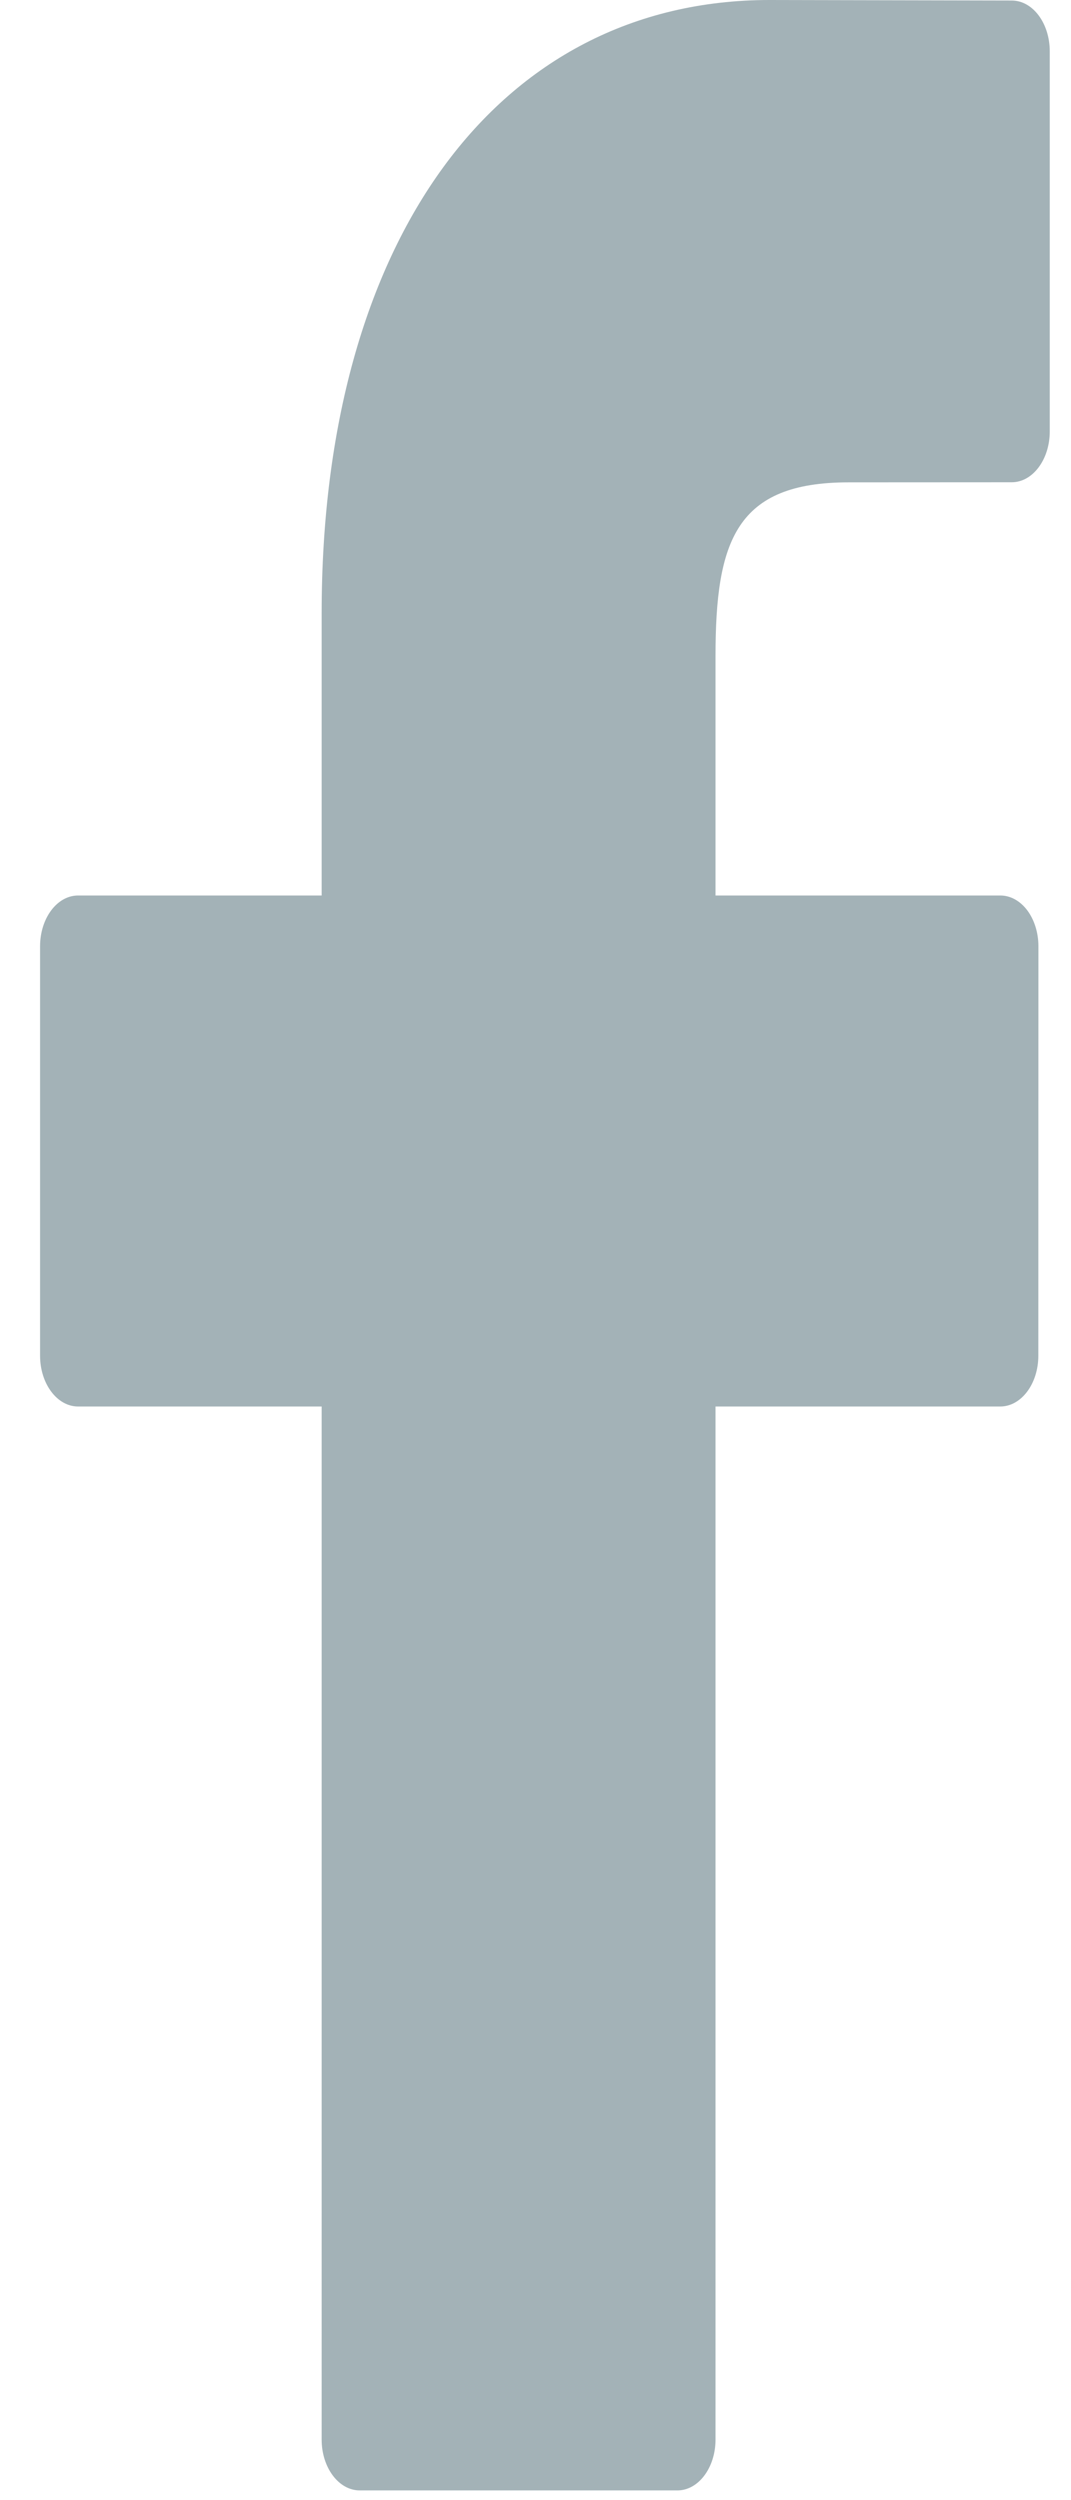 <svg width="12" height="28" viewBox="0 0 12 28" fill="none" xmlns="http://www.w3.org/2000/svg">
<path d="M11.336 0.006L8.623 0C5.574 0 3.604 2.694 3.604 6.864V10.029H0.875C0.64 10.029 0.449 10.283 0.449 10.598V15.183C0.449 15.497 0.64 15.752 0.875 15.752H3.604V27.322C3.604 27.636 3.795 27.891 4.031 27.891H7.59C7.826 27.891 8.017 27.636 8.017 27.322V15.752H11.207C11.443 15.752 11.634 15.497 11.634 15.183L11.635 10.598C11.635 10.447 11.59 10.302 11.51 10.195C11.43 10.089 11.322 10.029 11.208 10.029H8.017V7.346C8.017 6.056 8.248 5.402 9.508 5.402L11.336 5.401C11.571 5.401 11.762 5.146 11.762 4.832V0.575C11.762 0.261 11.572 0.006 11.336 0.006Z" fill="#A3B2B7"/>
</svg>
